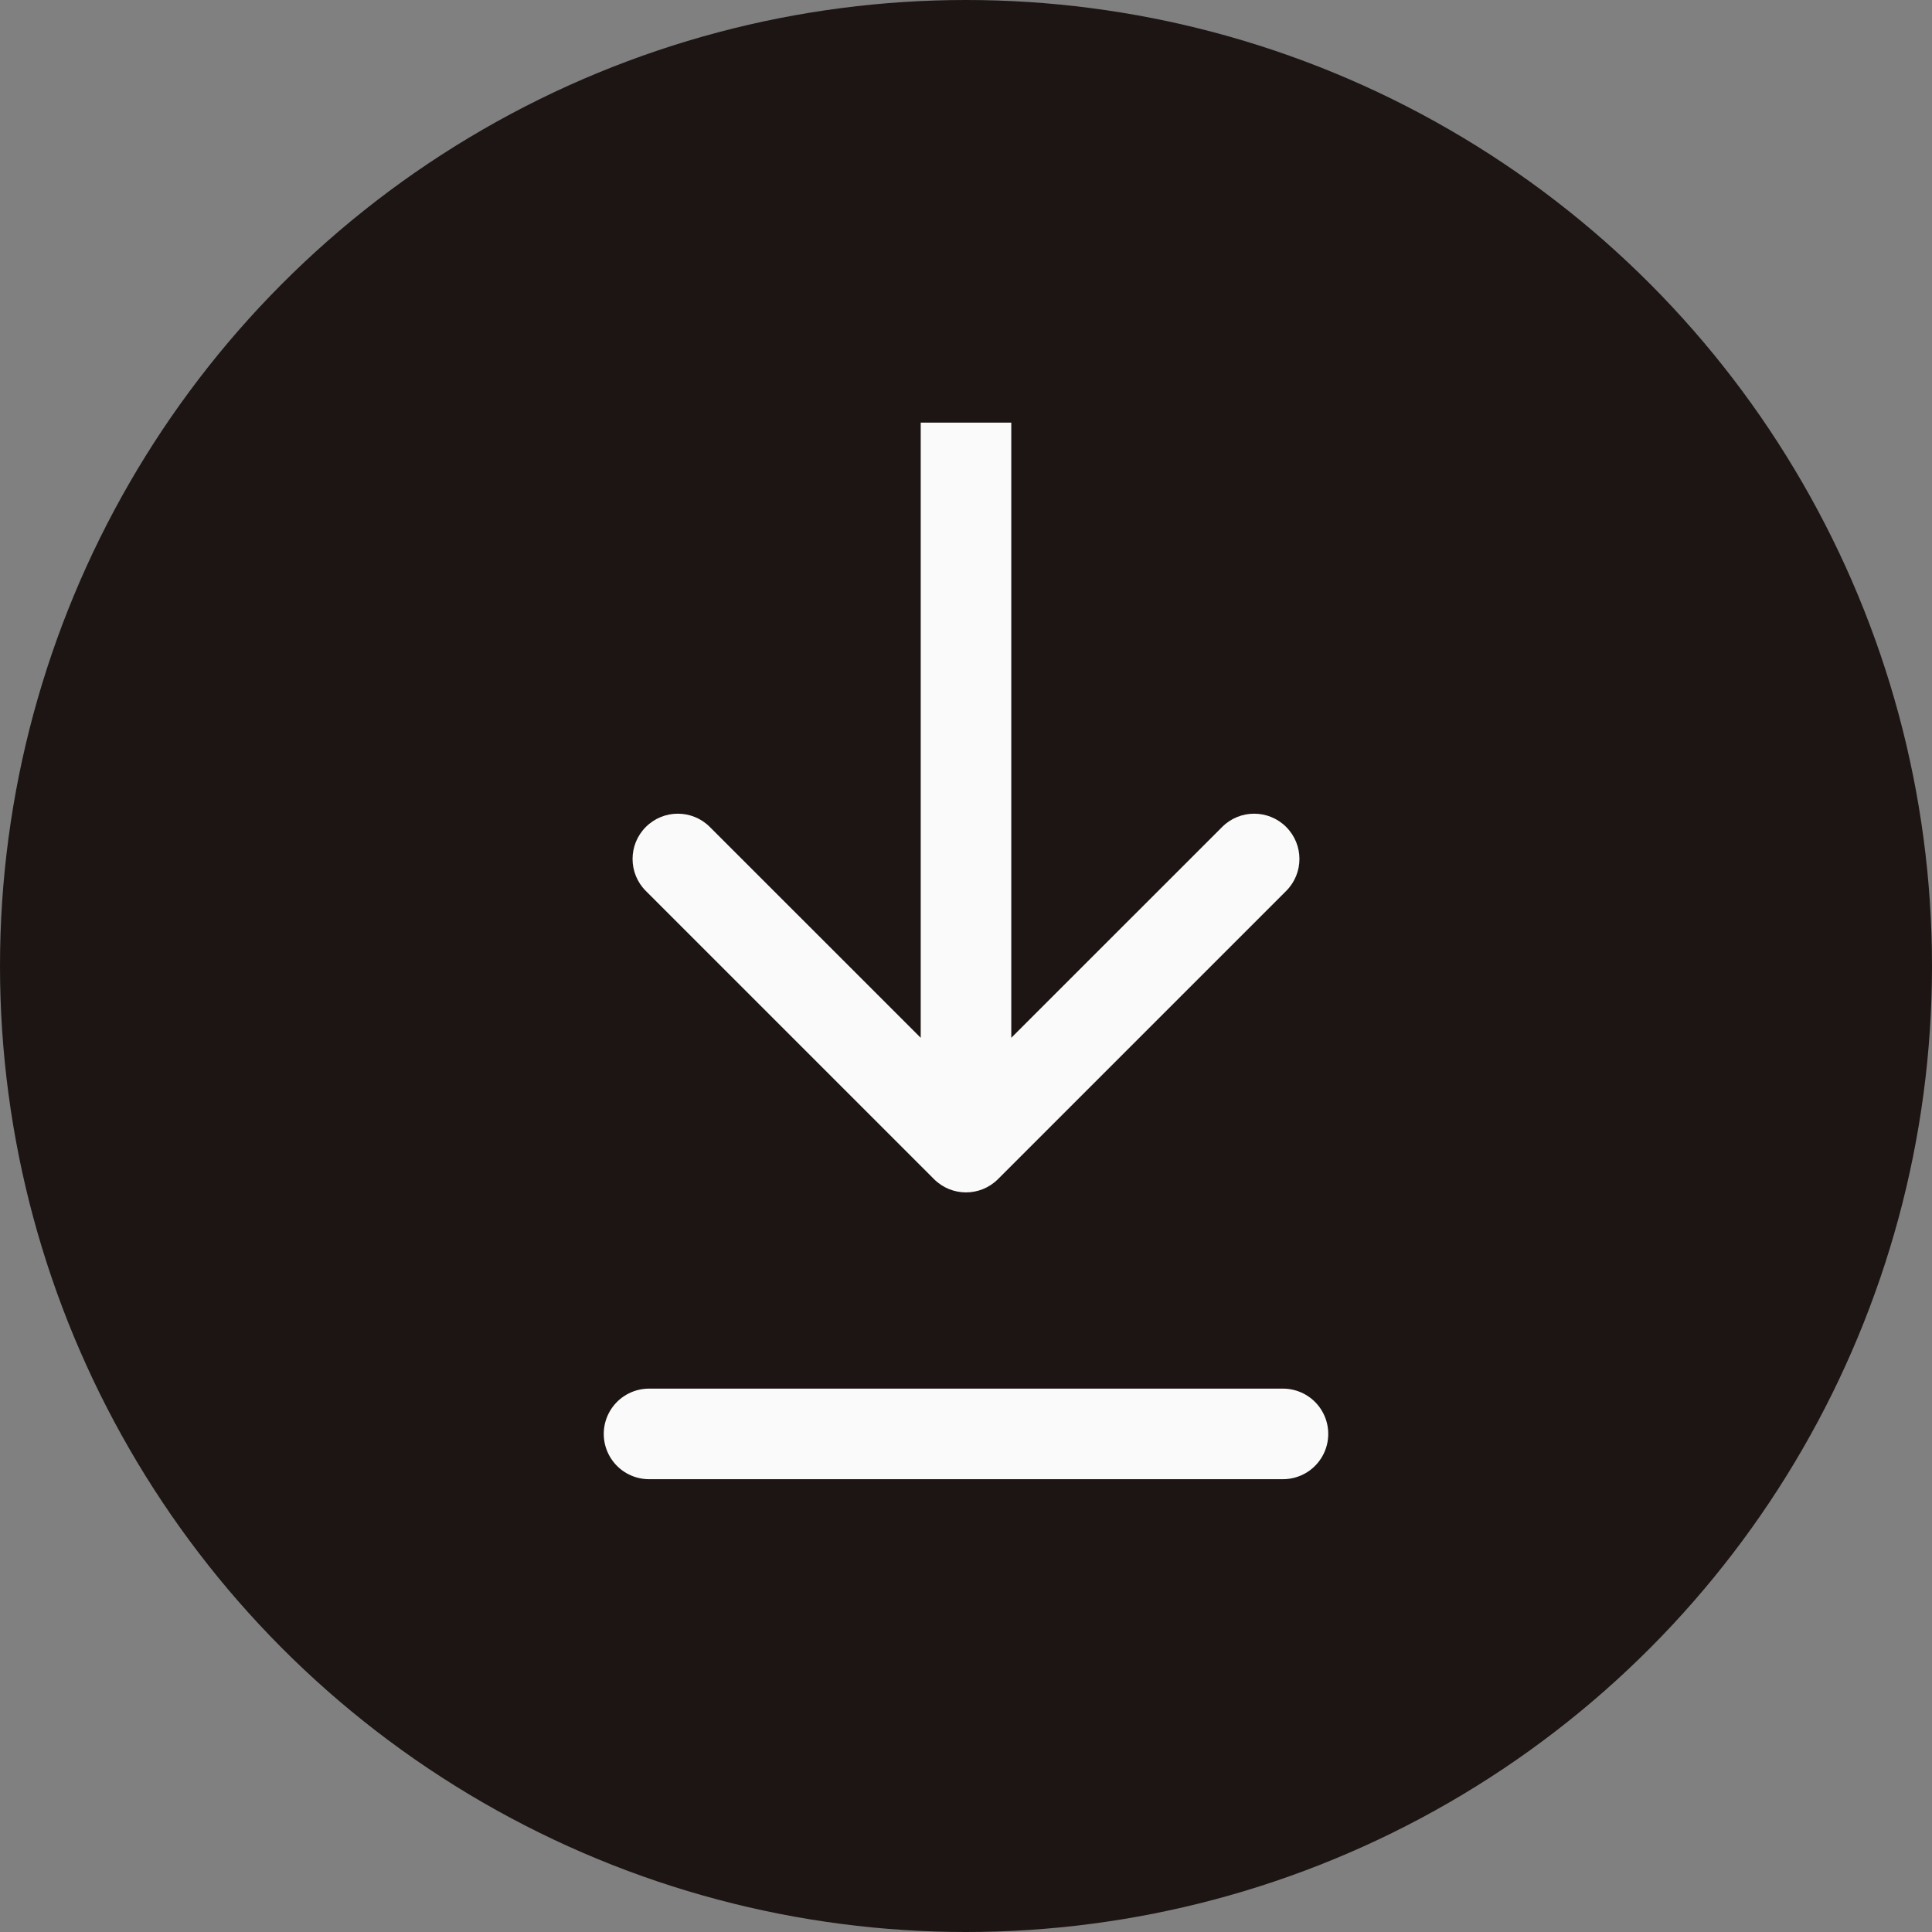<svg width="32" height="32" viewBox="0 0 32 32" fill="none" xmlns="http://www.w3.org/2000/svg">
<rect x="0" y="0" width="32" height="32" fill="#808080" stroke="none"/>
<circle cx="16" cy="16" r="16" fill="#1C1514"/>
<path d="M15.47 19.53C15.763 19.823 16.237 19.823 16.53 19.53L21.303 14.757C21.596 14.464 21.596 13.99 21.303 13.697C21.01 13.404 20.535 13.404 20.243 13.697L16 17.939L11.757 13.697C11.464 13.404 10.99 13.404 10.697 13.697C10.404 13.99 10.404 14.464 10.697 14.757L15.47 19.53ZM15.25 7L15.25 19L16.75 19L16.75 7L15.25 7Z" fill="#FAFAFA"/>
<line x1="21.25" y1="23.75" x2="10.75" y2="23.75" stroke="#FAFAFA" stroke-width="1.5" stroke-linecap="round" stroke-linejoin="round"/>
</svg>
